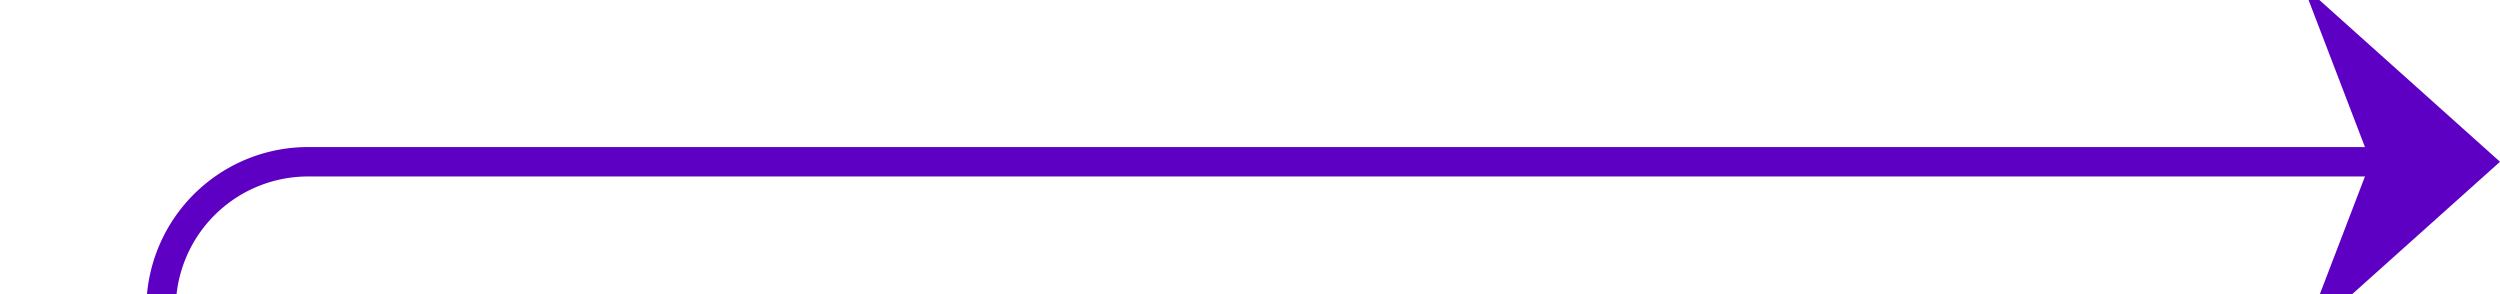 ﻿<?xml version="1.0" encoding="utf-8"?>
<svg version="1.1" xmlns:xlink="http://www.w3.org/1999/xlink" width="85px" height="10px" preserveAspectRatio="xMinYMid meet" viewBox="2477 343  85 8" xmlns="http://www.w3.org/2000/svg">
  <path d="M 2313 950.5  L 2477 950.5  A 5 5 0 0 0 2482.5 945.5 L 2482.5 352  A 5 5 0 0 1 2487.5 347.5 L 2561 347.5  " stroke-width="1" stroke="#5e00c3" fill="none" />
  <path d="M 2555.3 353.5  L 2562 347.5  L 2555.3 341.5  L 2557.6 347.5  L 2555.3 353.5  Z " fill-rule="nonzero" fill="#5e00c3" stroke="none" />
</svg>